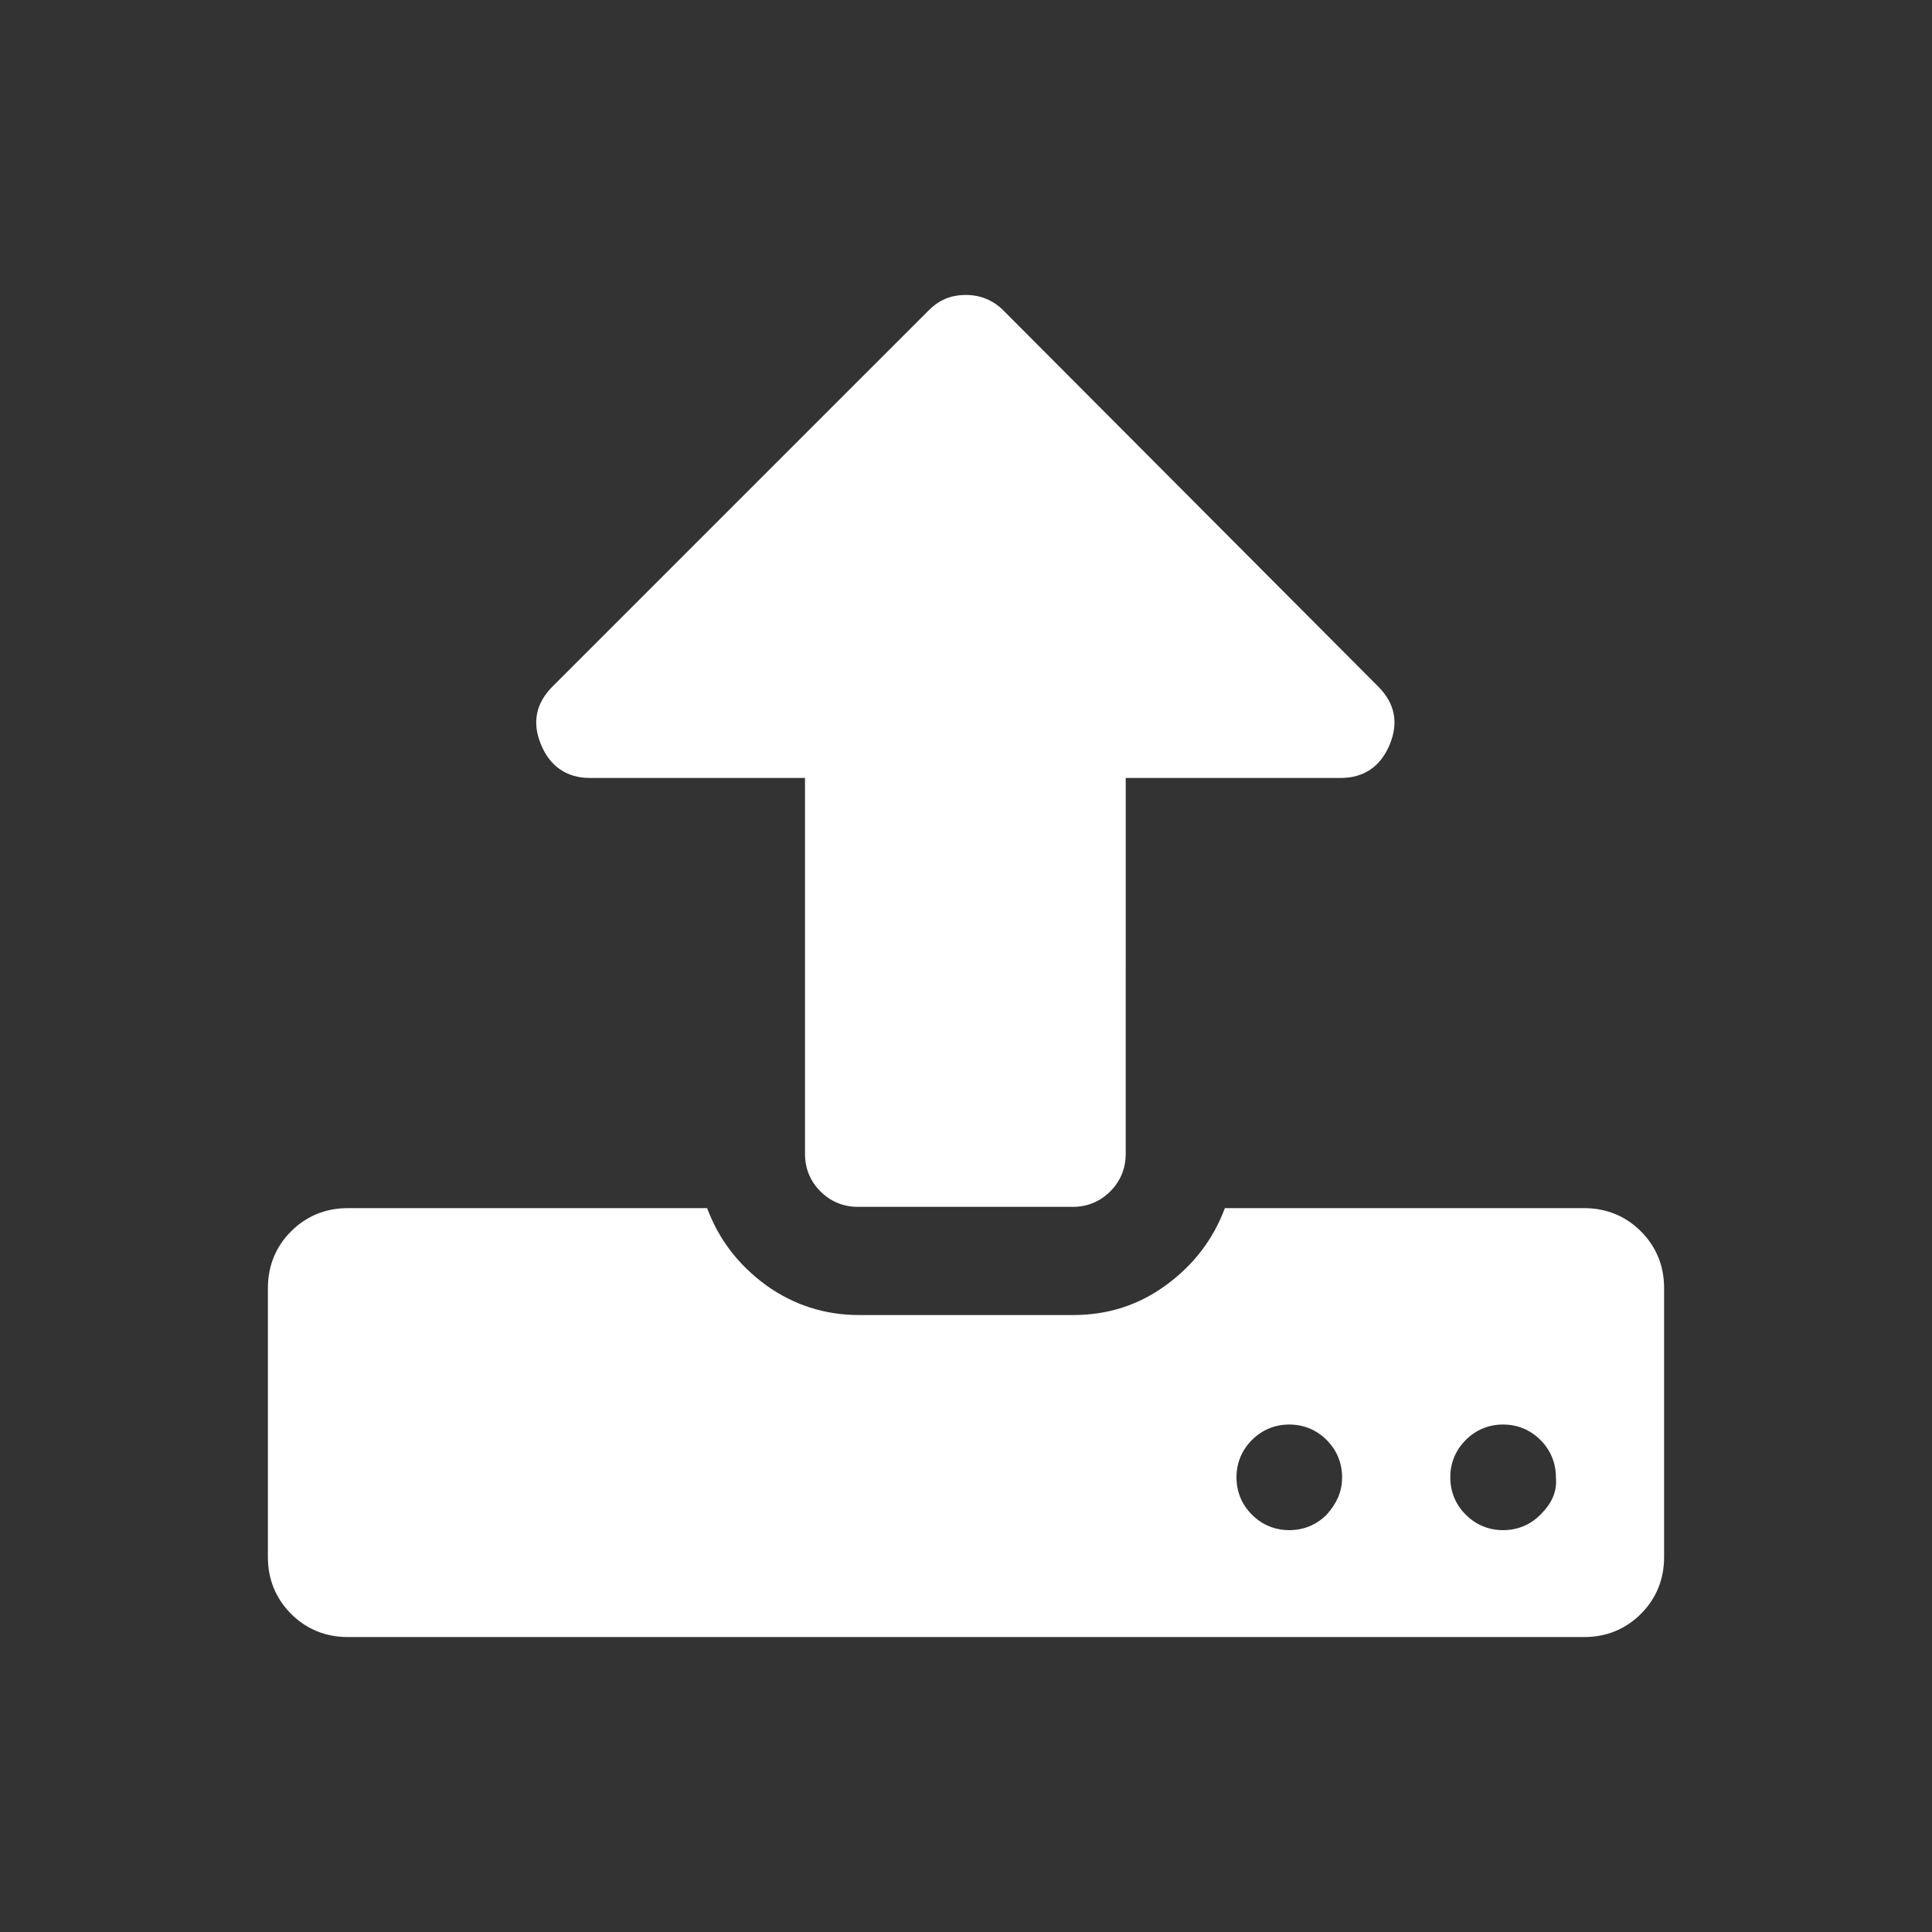 <?xml version="1.0" encoding="utf-8"?>
<!-- Generator: Adobe Illustrator 24.2.1, SVG Export Plug-In . SVG Version: 6.00 Build 0)  -->
<svg version="1.1" id="Layer_1" xmlns="http://www.w3.org/2000/svg" xmlns:xlink="http://www.w3.org/1999/xlink" x="0px" y="0px"
	 viewBox="0 0 150 150" style="enable-background:new 0 0 150 150;" xml:space="preserve">
<rect x="0" y="0" width="150" height="150" fill="#333333" stroke="none"/>
<style type="text/css">
	.st0{fill:#ffffff;}
</style>
<g>
	<path class="st0" d="M127.4,95.6c-1.2-1.2-2.7-1.8-4.4-1.8H95.1c-0.9,2.4-2.4,4.4-4.6,6c-2.2,1.6-4.6,2.3-7.2,2.3H66.7
		c-2.7,0-5.1-0.8-7.2-2.3c-2.2-1.6-3.7-3.6-4.6-6H27c-1.7,0-3.2,0.6-4.4,1.8c-1.2,1.2-1.8,2.7-1.8,4.4v20.9c0,1.7,0.6,3.2,1.8,4.4
		c1.2,1.2,2.7,1.8,4.4,1.8H123c1.7,0,3.2-0.6,4.4-1.8c1.2-1.2,1.8-2.7,1.8-4.4V100C129.2,98.3,128.6,96.8,127.4,95.6L127.4,95.6z
		 M103,117.6c-0.8,0.8-1.8,1.2-2.9,1.2c-1.1,0-2.1-0.4-2.9-1.2c-0.8-0.8-1.2-1.8-1.2-2.9c0-1.1,0.4-2.1,1.2-2.9
		c0.8-0.8,1.8-1.2,2.9-1.2c1.1,0,2.1,0.4,2.9,1.2c0.8,0.8,1.2,1.8,1.2,2.9C104.2,115.8,103.8,116.7,103,117.6L103,117.6z
		 M119.6,117.6c-0.8,0.8-1.8,1.2-2.9,1.2c-1.1,0-2.1-0.4-2.9-1.2c-0.8-0.8-1.2-1.8-1.2-2.9c0-1.1,0.4-2.1,1.2-2.9
		c0.8-0.8,1.8-1.2,2.9-1.2c1.1,0,2.1,0.4,2.9,1.2c0.8,0.8,1.2,1.8,1.2,2.9C120.9,115.8,120.5,116.7,119.6,117.6L119.6,117.6z
		 M119.6,117.6"/>
	<path class="st0" d="M45.8,60.4h16.7v29.2c0,1.1,0.4,2.1,1.2,2.9c0.8,0.8,1.8,1.2,2.9,1.2h16.7c1.1,0,2.1-0.4,2.9-1.2
		c0.8-0.8,1.2-1.8,1.2-2.9V60.4h16.7c1.8,0,3.1-0.9,3.8-2.6c0.7-1.7,0.4-3.2-0.9-4.5L77.9,24.1c-0.8-0.8-1.8-1.2-2.9-1.2
		c-1.2,0-2.1,0.4-2.9,1.2L42.9,53.3c-1.3,1.3-1.6,2.8-0.9,4.5C42.7,59.5,44,60.4,45.8,60.4L45.8,60.4z M45.8,60.4"/>
</g>
</svg>
